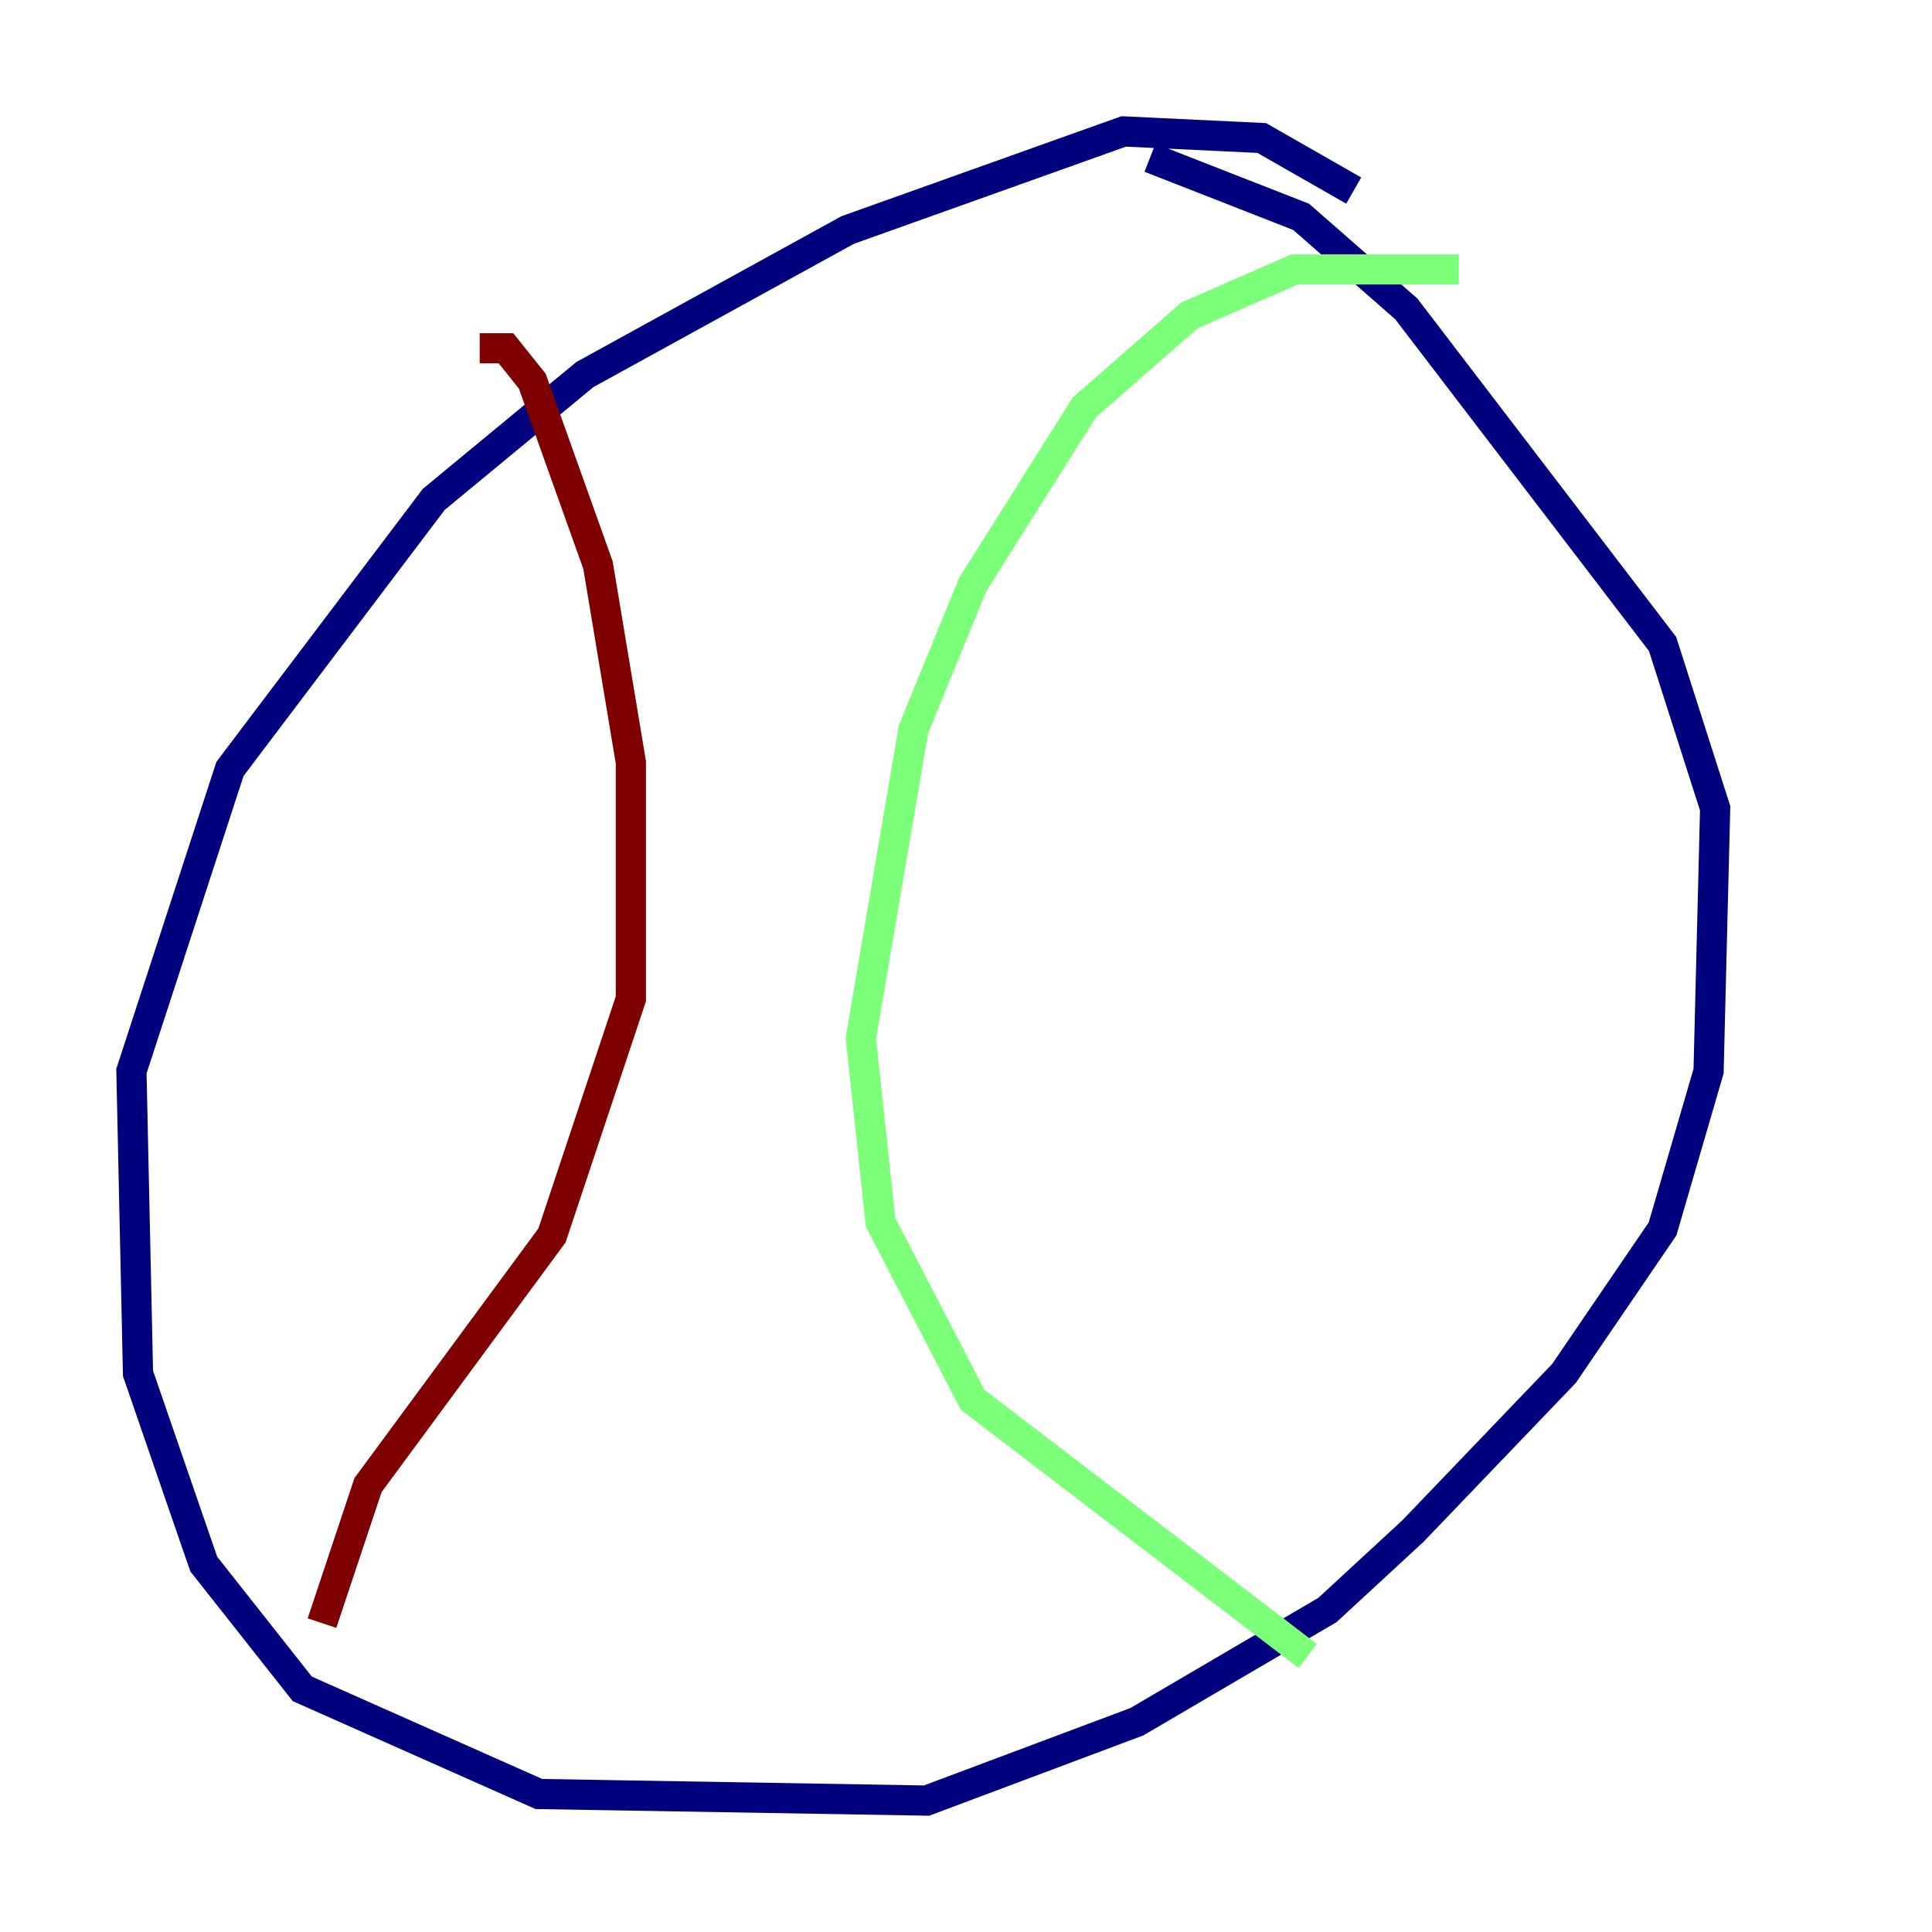 <?xml version="1.0" encoding="utf-8" ?>
<svg baseProfile="tiny" height="128" version="1.2" viewBox="0,0,128,128" width="128" xmlns="http://www.w3.org/2000/svg" xmlns:ev="http://www.w3.org/2001/xml-events" xmlns:xlink="http://www.w3.org/1999/xlink"><defs /><polyline fill="none" points="89.687,12.626 83.592,9.143 74.449,8.707 56.163,15.238 38.748,24.816 28.735,33.088 15.238,50.939 8.707,70.966 9.143,90.993 13.497,103.619 20.027,111.891 35.701,118.857 61.388,119.293 75.32,114.068 87.946,106.667 93.605,101.442 103.619,90.993 110.15,81.415 113.197,70.966 113.633,53.551 110.15,42.667 93.17,20.463 86.204,14.367 76.191,10.449" stroke="#00007f" stroke-width="2" /><polyline fill="none" points="96.653,17.85 85.769,17.85 78.803,20.898 71.837,26.993 64.435,38.748 60.517,48.327 57.034,68.789 58.34,80.98 64.435,92.735 86.639,109.714" stroke="#7cff79" stroke-width="2" /><polyline fill="none" points="31.782,23.075 33.524,23.075 35.265,25.252 39.619,37.442 41.796,50.503 41.796,66.177 36.571,81.85 24.381,98.395 21.333,107.537" stroke="#7f0000" stroke-width="2" /></svg>